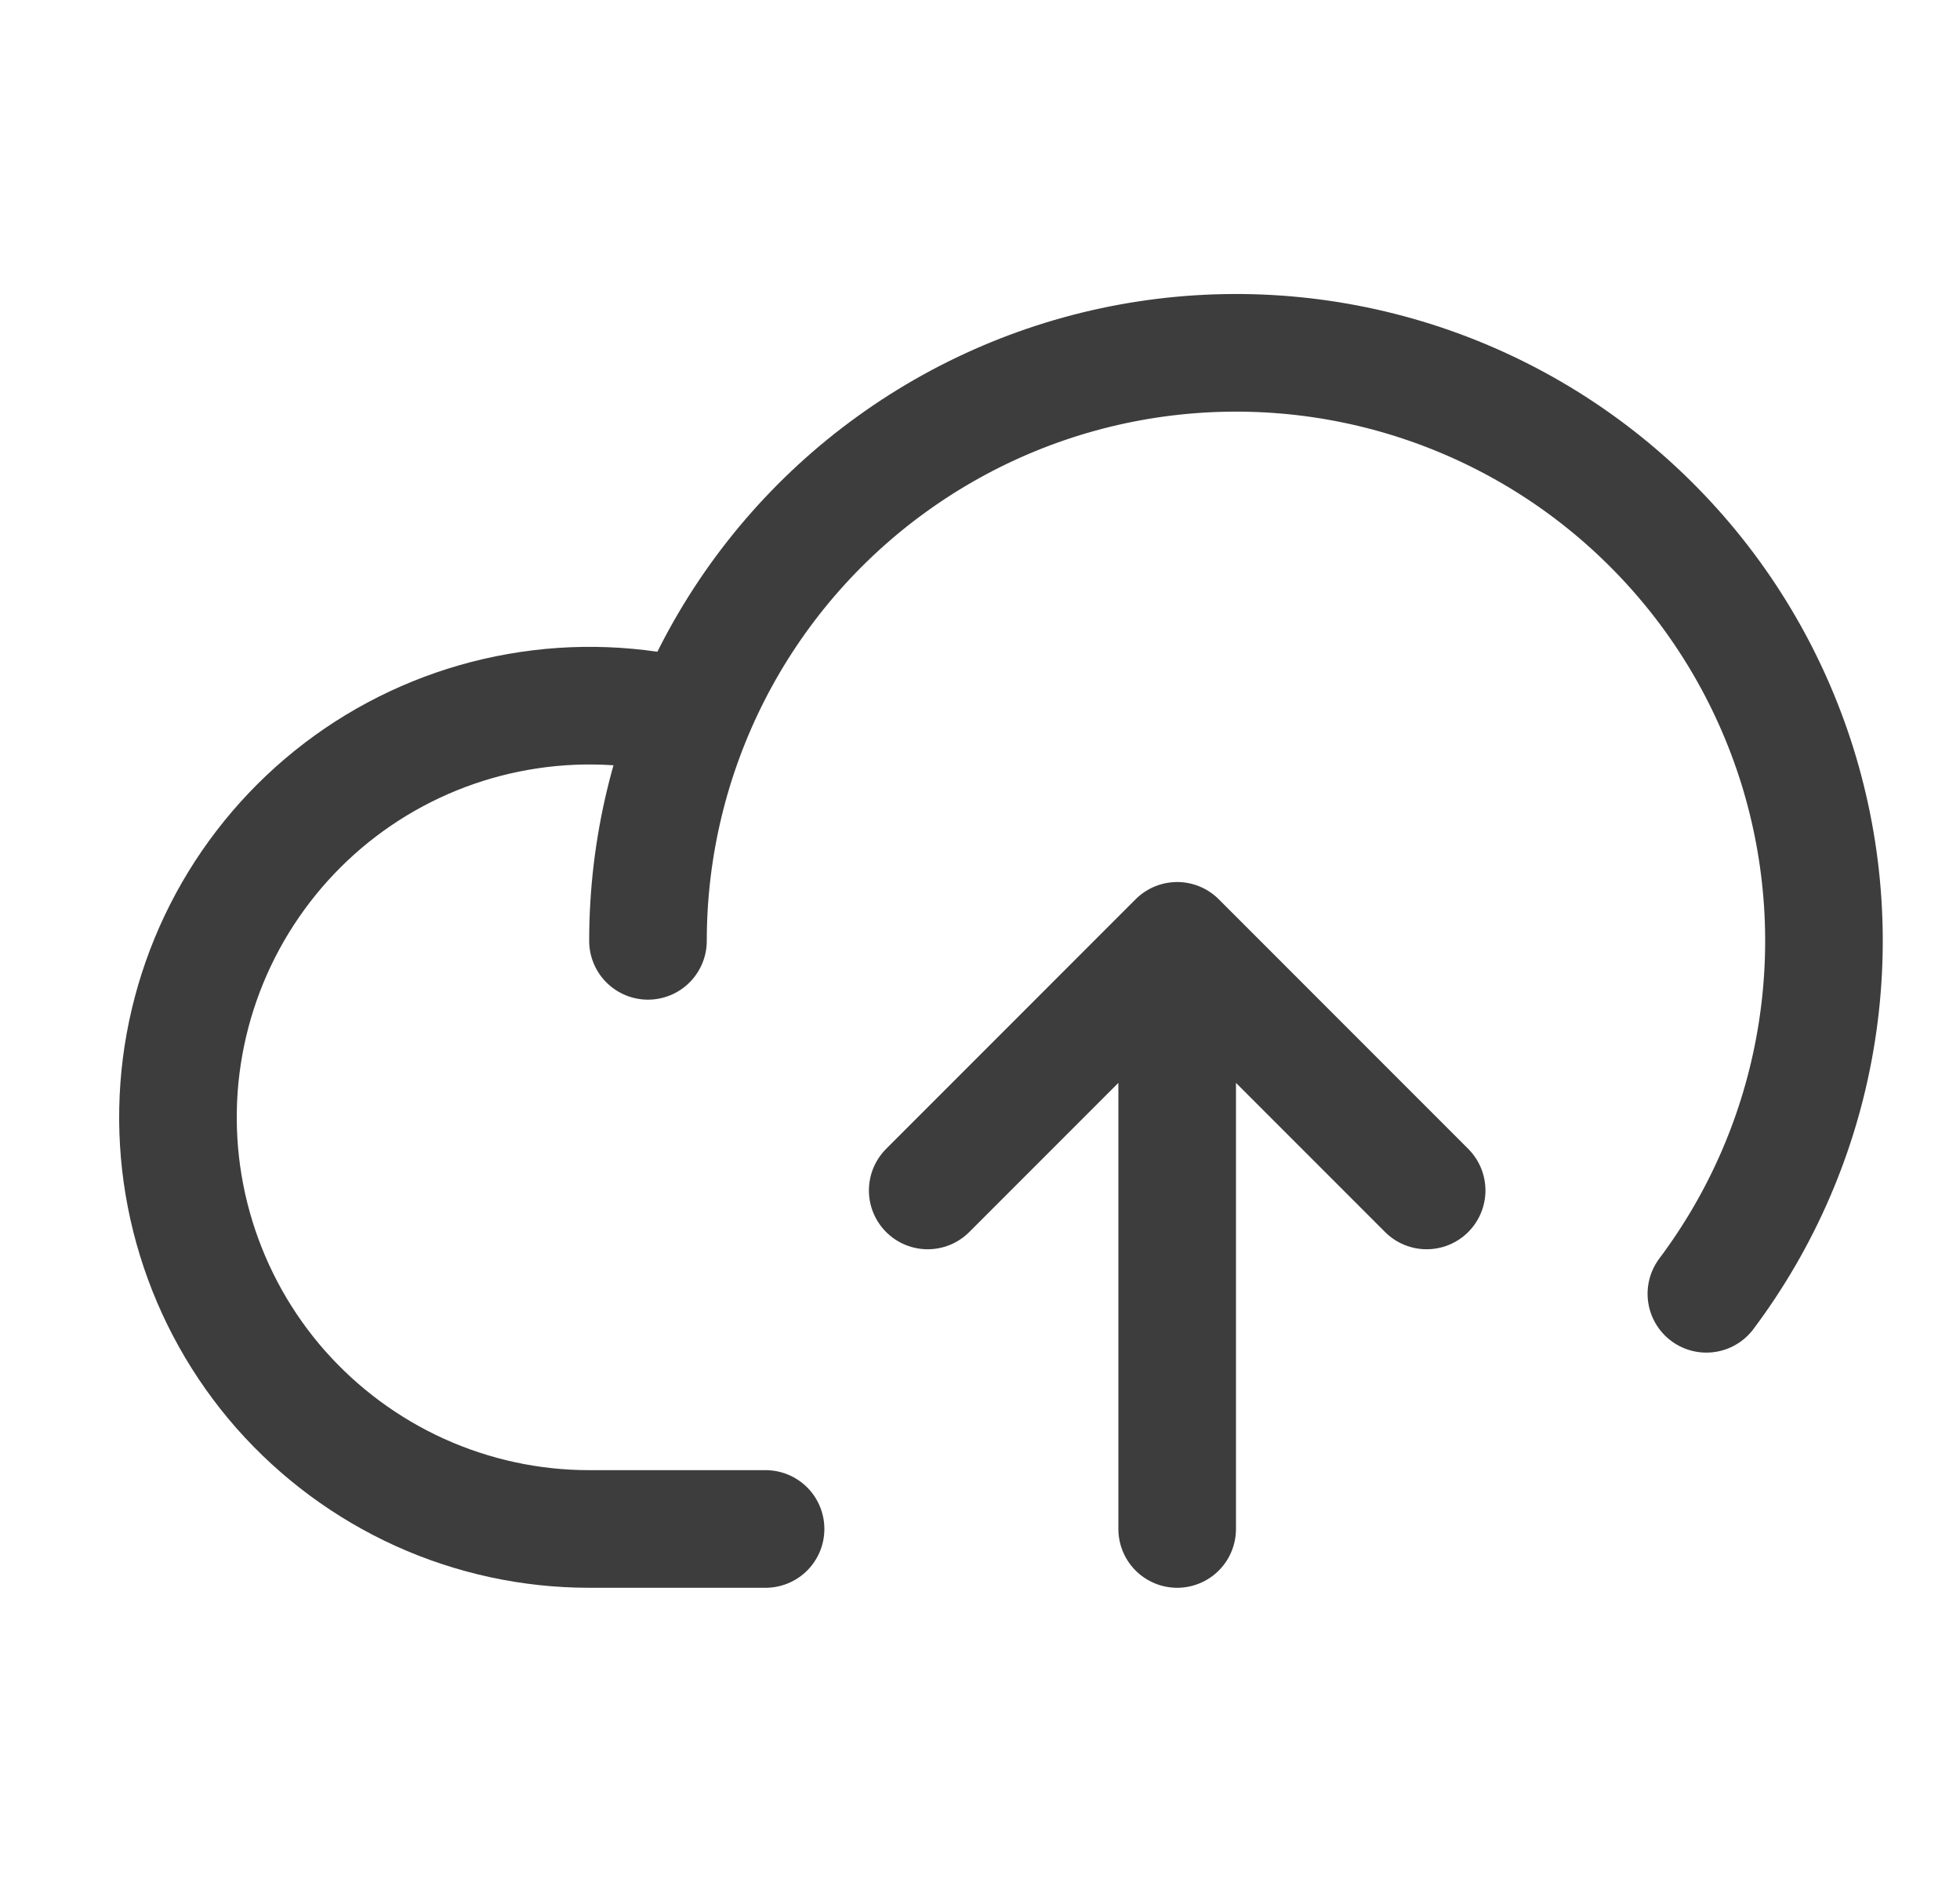 <svg width="25" height="24" viewBox="0 0 25 24" fill="none" xmlns="http://www.w3.org/2000/svg">
<path d="M9.765 19.498H7.515C6.77 19.498 6.035 19.339 5.356 19.032C4.678 18.725 4.073 18.277 3.58 17.719C3.088 17.16 2.721 16.503 2.502 15.791C2.283 15.08 2.218 14.33 2.311 13.591C2.405 12.852 2.654 12.142 3.043 11.507C3.432 10.872 3.951 10.327 4.566 9.908C5.182 9.489 5.88 9.206 6.613 9.078C7.346 8.949 8.098 8.978 8.82 9.162M8.265 11.998C8.265 10.81 8.548 9.639 9.089 8.581C9.631 7.523 10.416 6.609 11.38 5.915C12.344 5.22 13.459 4.764 14.634 4.585C15.809 4.406 17.009 4.508 18.137 4.884C19.264 5.26 20.286 5.898 21.118 6.747C21.951 7.595 22.569 8.629 22.924 9.763C23.278 10.897 23.358 12.1 23.156 13.271C22.955 14.442 22.478 15.548 21.765 16.499M11.833 15.181L15.015 11.998M15.015 11.998L18.197 15.181M15.015 11.998V19.498" stroke="#3D3D3D" stroke-width="1.5" stroke-linecap="round" stroke-linejoin="round"/>
</svg>
